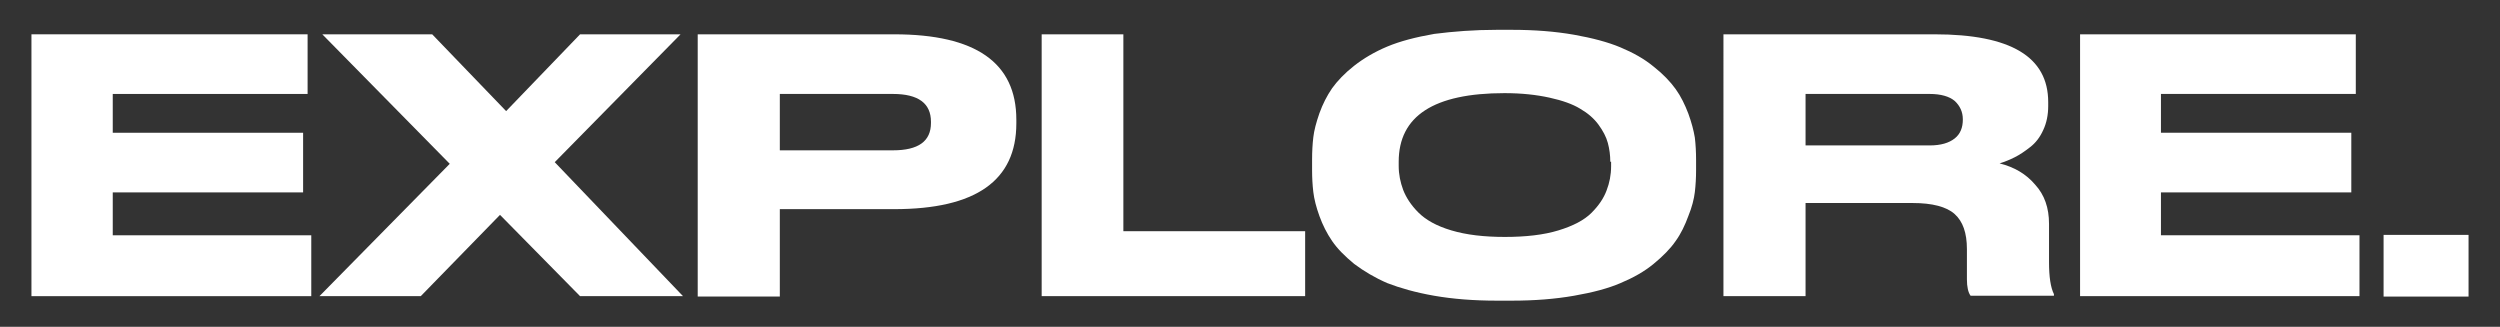<?xml version="1.0" encoding="utf-8"?>
<!-- Generator: Adobe Illustrator 25.3.1, SVG Export Plug-In . SVG Version: 6.00 Build 0)  -->
<svg version="1.1" id="Calque_1" xmlns="http://www.w3.org/2000/svg" xmlns:xlink="http://www.w3.org/1999/xlink" x="0px" y="0px"
	 viewBox="0 0 612 80" style="enable-background:new 0 0 612 80;" xml:space="preserve">
<rect x="0" y="0" width="612" height="80" fill="#333333" stroke="none"/>
<style type="text/css">
	.st0{fill:#FFFFFF;}
</style>
<g>
	<path class="st0" d="M7.7,8.4h67.6V23H27.6v9.5h46.6v14.6H27.6v10.5h48.6v14.9H7.7V8.4z"/>
	<path class="st0" d="M103,72.5H78.2l31.9-32.4L78.9,8.4h26.9l18.1,18.8L142,8.4h24.6l-30.8,31.3l31.4,32.8h-25.2l-19.6-19.9
		L103,72.5z"/>
	<path class="st0" d="M218.9,51.2h-28v21.4h-20.1V8.4h48.1c19.9,0,29.9,6.9,29.9,20.9v0.9C248.8,44.2,238.9,51.2,218.9,51.2z
		 M190.9,23v13.8h27.7c6.2,0,9.3-2.2,9.3-6.7v-0.3c0-4.5-3.1-6.8-9.3-6.8H190.9z"/>
	<path class="st0" d="M255,8.4H275v48.2h44.5v15.9H255V8.4z"/>
	<path class="st0" d="M366.4,7.3h3.7c5.6,0,10.6,0.4,15.2,1.2c4.5,0.8,8.3,1.8,11.4,3.1c3.1,1.3,5.8,2.8,8.1,4.7
		c2.3,1.8,4.1,3.7,5.4,5.5c1.3,1.8,2.3,3.9,3.1,6c0.8,2.2,1.3,4.1,1.6,5.9c0.2,1.7,0.3,3.5,0.3,5.4v2.6c0,1.8-0.1,3.6-0.3,5.3
		c-0.2,1.7-0.7,3.7-1.6,5.9c-0.8,2.2-1.8,4.3-3.1,6.1c-1.3,1.9-3.1,3.7-5.4,5.6s-5,3.4-8.1,4.7c-3,1.3-6.8,2.3-11.4,3.1
		c-4.6,0.8-9.6,1.2-15.2,1.2h-3.7c-5.6,0-10.7-0.4-15.3-1.2c-4.6-0.8-8.4-1.9-11.5-3.1c-3-1.3-5.7-2.9-8.1-4.7
		c-2.3-1.9-4.1-3.7-5.4-5.6c-1.3-1.9-2.3-3.9-3.1-6.1s-1.3-4.2-1.5-5.9c-0.2-1.7-0.3-3.5-0.3-5.3V39c0-1.9,0.1-3.7,0.3-5.4
		c0.2-1.7,0.7-3.6,1.5-5.9c0.8-2.2,1.8-4.2,3.1-6.1c1.3-1.8,3.1-3.7,5.4-5.5c2.3-1.8,5-3.4,8.1-4.7c3.1-1.3,6.9-2.3,11.5-3.1
		C355.8,7.7,360.9,7.3,366.4,7.3z M394.2,39.6c0-1.6-0.2-3.1-0.6-4.6c-0.4-1.5-1.2-3-2.3-4.5c-1.1-1.5-2.6-2.8-4.5-3.9
		c-1.8-1.1-4.3-2-7.5-2.7c-3.2-0.7-6.8-1.1-11-1.1c-17.3,0-25.9,5.6-25.9,16.8v1c0,2.1,0.4,4,1.1,5.9c0.7,1.8,1.9,3.7,3.7,5.5
		c1.8,1.8,4.4,3.3,8.1,4.4s8,1.6,13.1,1.6c5.1,0,9.5-0.5,13.1-1.6s6.3-2.5,8.1-4.3c1.8-1.8,3-3.6,3.7-5.5c0.7-1.8,1.1-3.8,1.1-5.9
		V39.6z"/>
	<path class="st0" d="M442,49.8v22.7h-20.1V8.4h51.7c18.6,0,27.8,5.5,27.8,16.6v1c0,2.1-0.4,4.1-1.2,5.8c-0.8,1.8-1.9,3.2-3.2,4.2
		c-1.4,1.1-2.6,1.9-3.8,2.5c-1.2,0.6-2.4,1.1-3.7,1.5c3.6,0.9,6.5,2.6,8.7,5.2c2.3,2.5,3.4,5.7,3.4,9.6v9.4c0,3.6,0.4,6.2,1.2,7.8
		v0.4h-20.4c-0.6-0.8-0.9-2.2-0.9-4v-7.4c0-4-1-6.8-3-8.6c-2-1.8-5.5-2.7-10.3-2.7H442z M442,23v12.6h30.4c2.7,0,4.7-0.6,6.1-1.7
		c1.4-1.1,2-2.7,2-4.6v-0.1c0-1.8-0.7-3.3-2-4.5c-1.3-1.1-3.4-1.7-6.1-1.7H442z"/>
	<path class="st0" d="M509.1,8.4h67.6V23h-47.7v9.5h46.6v14.6h-46.6v10.5h48.6v14.9h-68.4V8.4z"/>
	<path class="st0" d="M604.3,57.5v15.1h-20.8V57.5H604.3z"/>
</g>
</svg>
